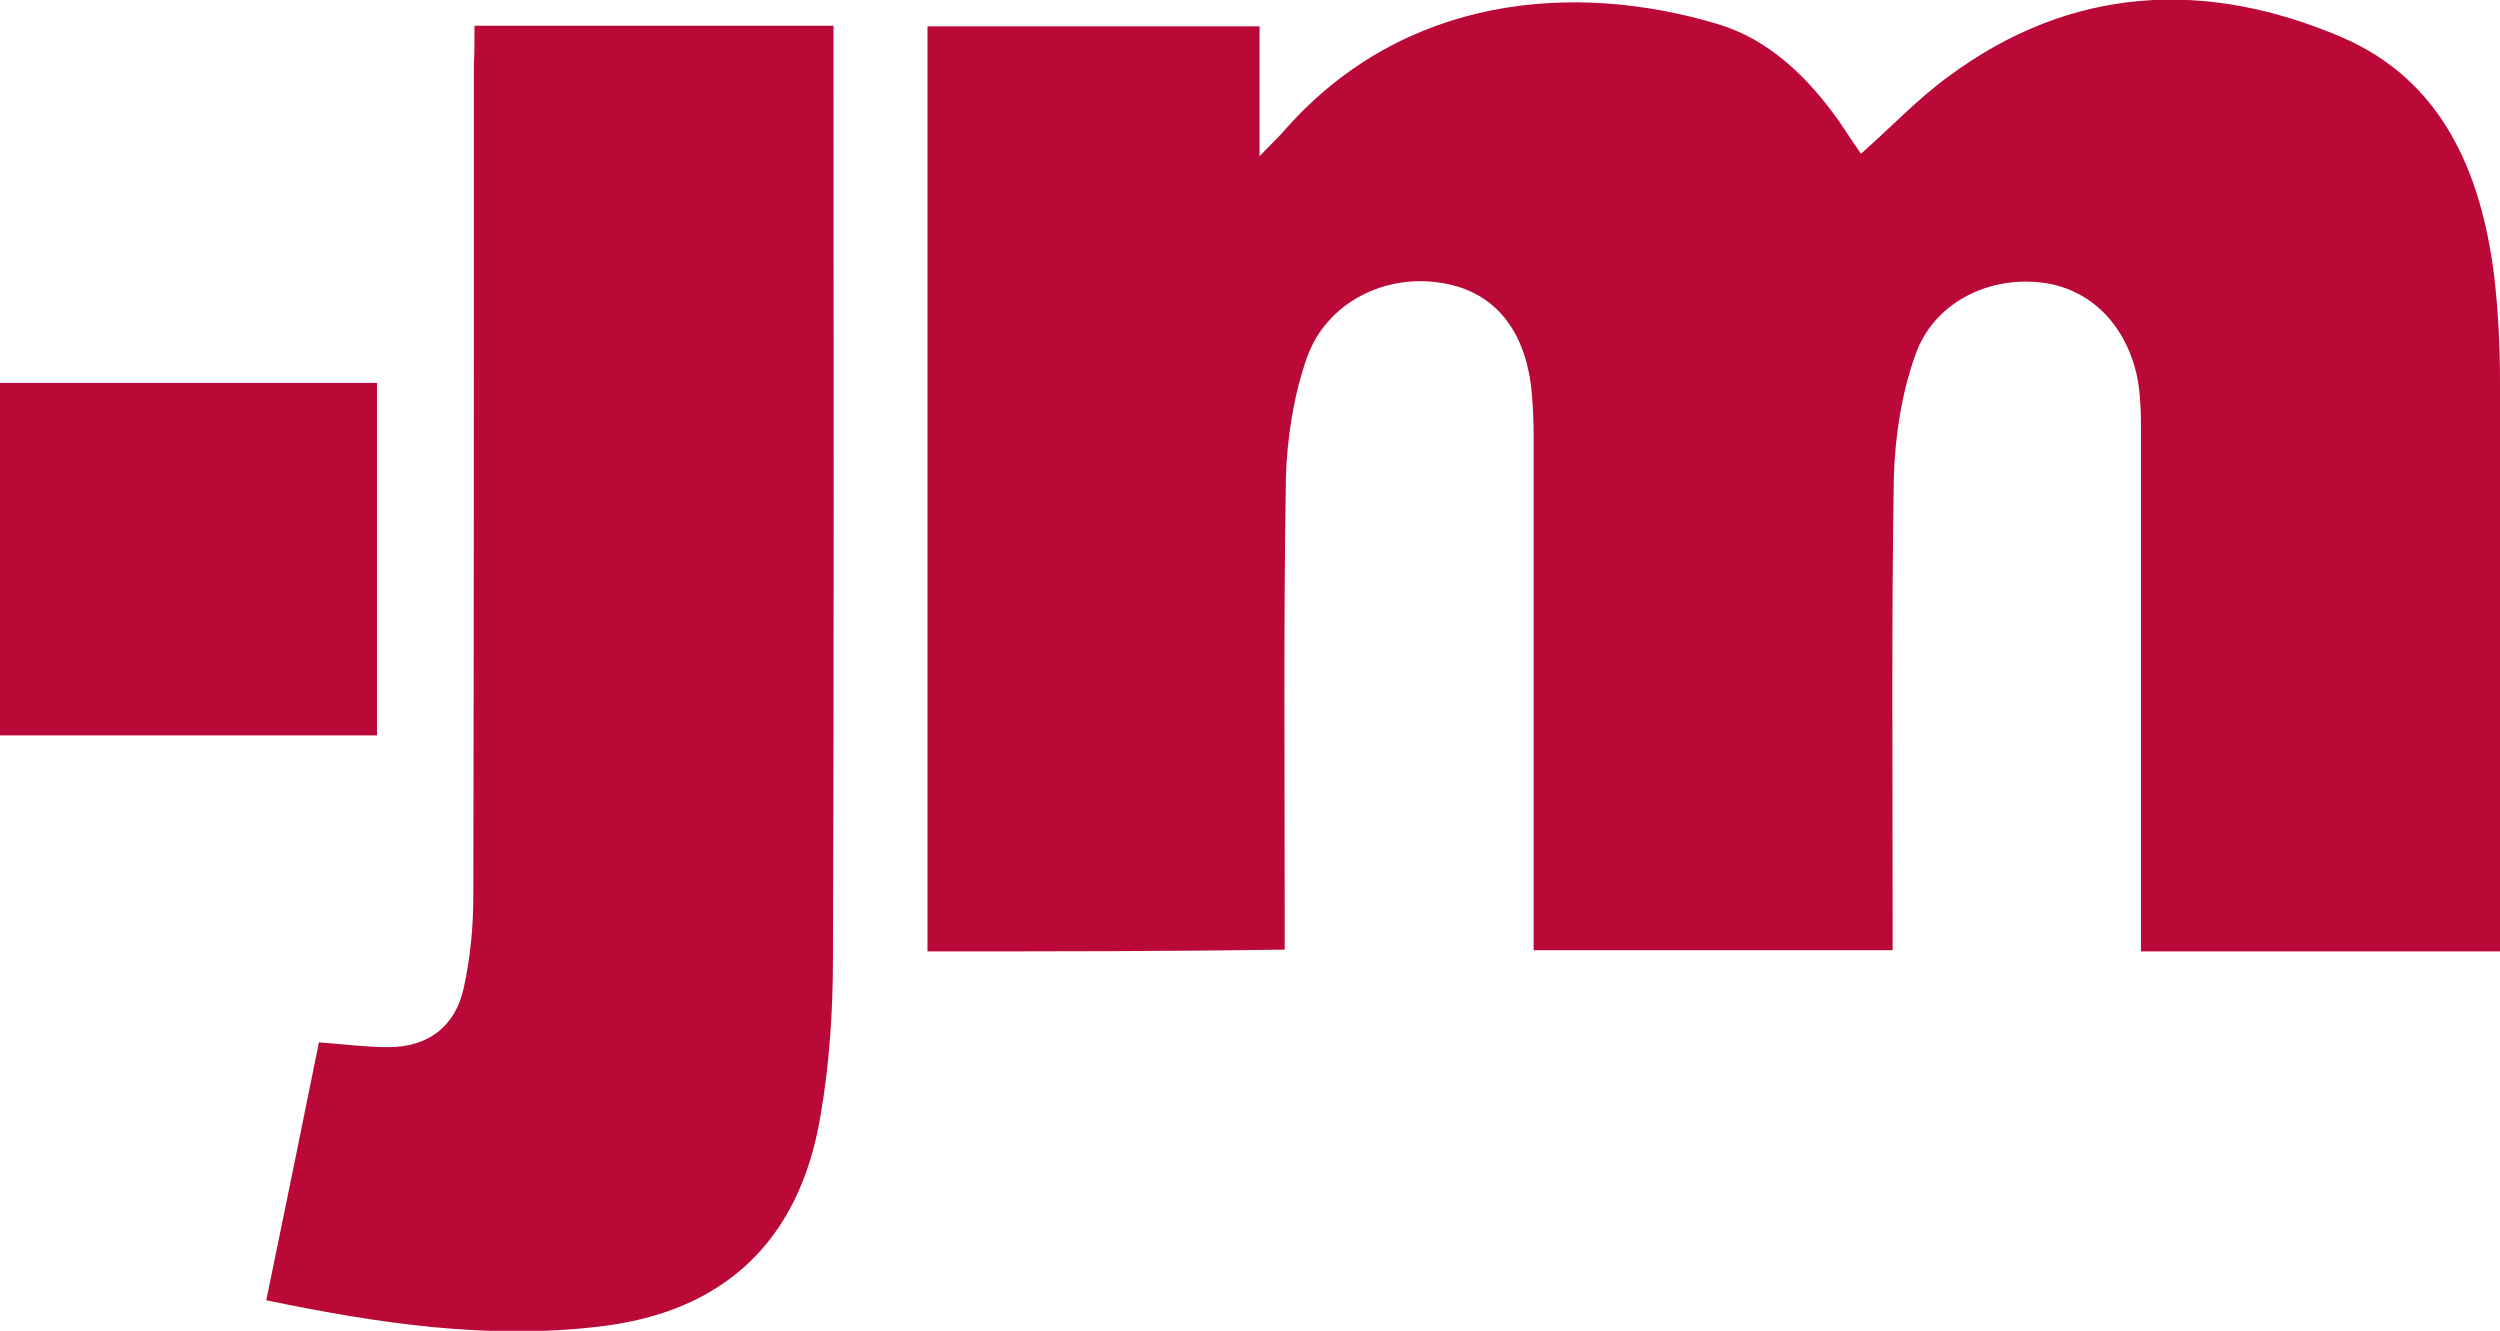 <?xml version="1.0" encoding="utf-8"?>
<!-- Generator: Adobe Illustrator 16.0.0, SVG Export Plug-In . SVG Version: 6.00 Build 0)  -->
<!DOCTYPE svg PUBLIC "-//W3C//DTD SVG 1.1//EN" "http://www.w3.org/Graphics/SVG/1.1/DTD/svg11.dtd">
<svg version="1.1" id="jm_xA0_Image_1_" xmlns="http://www.w3.org/2000/svg" xmlns:xlink="http://www.w3.org/1999/xlink" x="0px"
	 y="0px" width="417.8px" height="222.4px" viewBox="0 0 417.8 222.4" enable-background="new 0 0 417.8 222.4"
	 xml:space="preserve">
<path fill="#BA0837" d="M155,159c0-51.7,0-103,0-154.6c18.4,0,36.7,0,55.5,0c0,6.6,0,13.4,0,21.7c2.2-2.3,3.4-3.4,4.5-4.7
	C234.7-0.7,262.9-3.2,287,4c8.7,2.6,15.1,8.9,20.3,16.2c1.2,1.8,2.4,3.6,3.7,5.5c5-4.4,9.4-9.1,14.6-12.9
	c20.5-15.2,43-16.3,65.7-6.6c16.8,7.2,23.3,22.5,25.5,39.7c0.7,5.9,1,12,1,17.9c0.1,29.8,0,59.7,0,89.5c0,1.8,0,3.6,0,5.7
	c-20.2,0-39.9,0-60,0c0-2.1,0-3.9,0-5.8c0-27.3,0-54.7,0-82c0-2.5-0.1-5-0.5-7.5c-1.7-9.3-8-15.6-16.3-16.5
	c-8.9-1-17.9,3.5-20.9,12.1c-2.3,6.4-3.4,13.6-3.6,20.4c-0.4,24.3-0.2,48.7-0.2,73c0,2,0,3.9,0,6.1c-20.2,0-39.7,0-60,0
	c0-2.1,0-4.1,0-6c0-26.7,0-53.3,0-80c0-2.3-0.1-4.7-0.3-7c-0.9-10.5-6.2-17.1-15-18.5c-9.5-1.6-19.3,3.2-22.6,12.5
	c-2.2,6.3-3.3,13.3-3.5,20c-0.4,24.3-0.2,48.7-0.2,73c0,1.8,0,3.6,0,5.9C194.8,159,175.1,159,155,159z"/>
<path fill="#BA0837" d="M79.3,4.3c20.2,0,39.8,0,60,0c0,2,0,3.8,0,5.6c0,50.1,0.1,100.3-0.1,150.4c0,8.8-0.6,17.7-2.1,26.3
	c-3.5,20.8-16.1,32.7-37,35.1c-18.6,2.2-36.8-0.5-55.6-4.4c3-14.5,5.9-28.8,8.8-43.1c4.1,0.3,7.8,0.8,11.6,0.8
	c6.6,0,11.2-3.4,12.6-9.9c1.1-5,1.6-10.2,1.6-15.3c0.1-46.3,0.1-92.6,0.1-138.9C79.3,8.8,79.3,6.6,79.3,4.3z"/>
<path fill="#BA0837" d="M63,64c0,19.5,0,39,0,58.9c-20.8,0-41.7,0-63,0c0-19.5,0-39,0-58.9C20.9,64,41.8,64,63,64z"/>
</svg>
